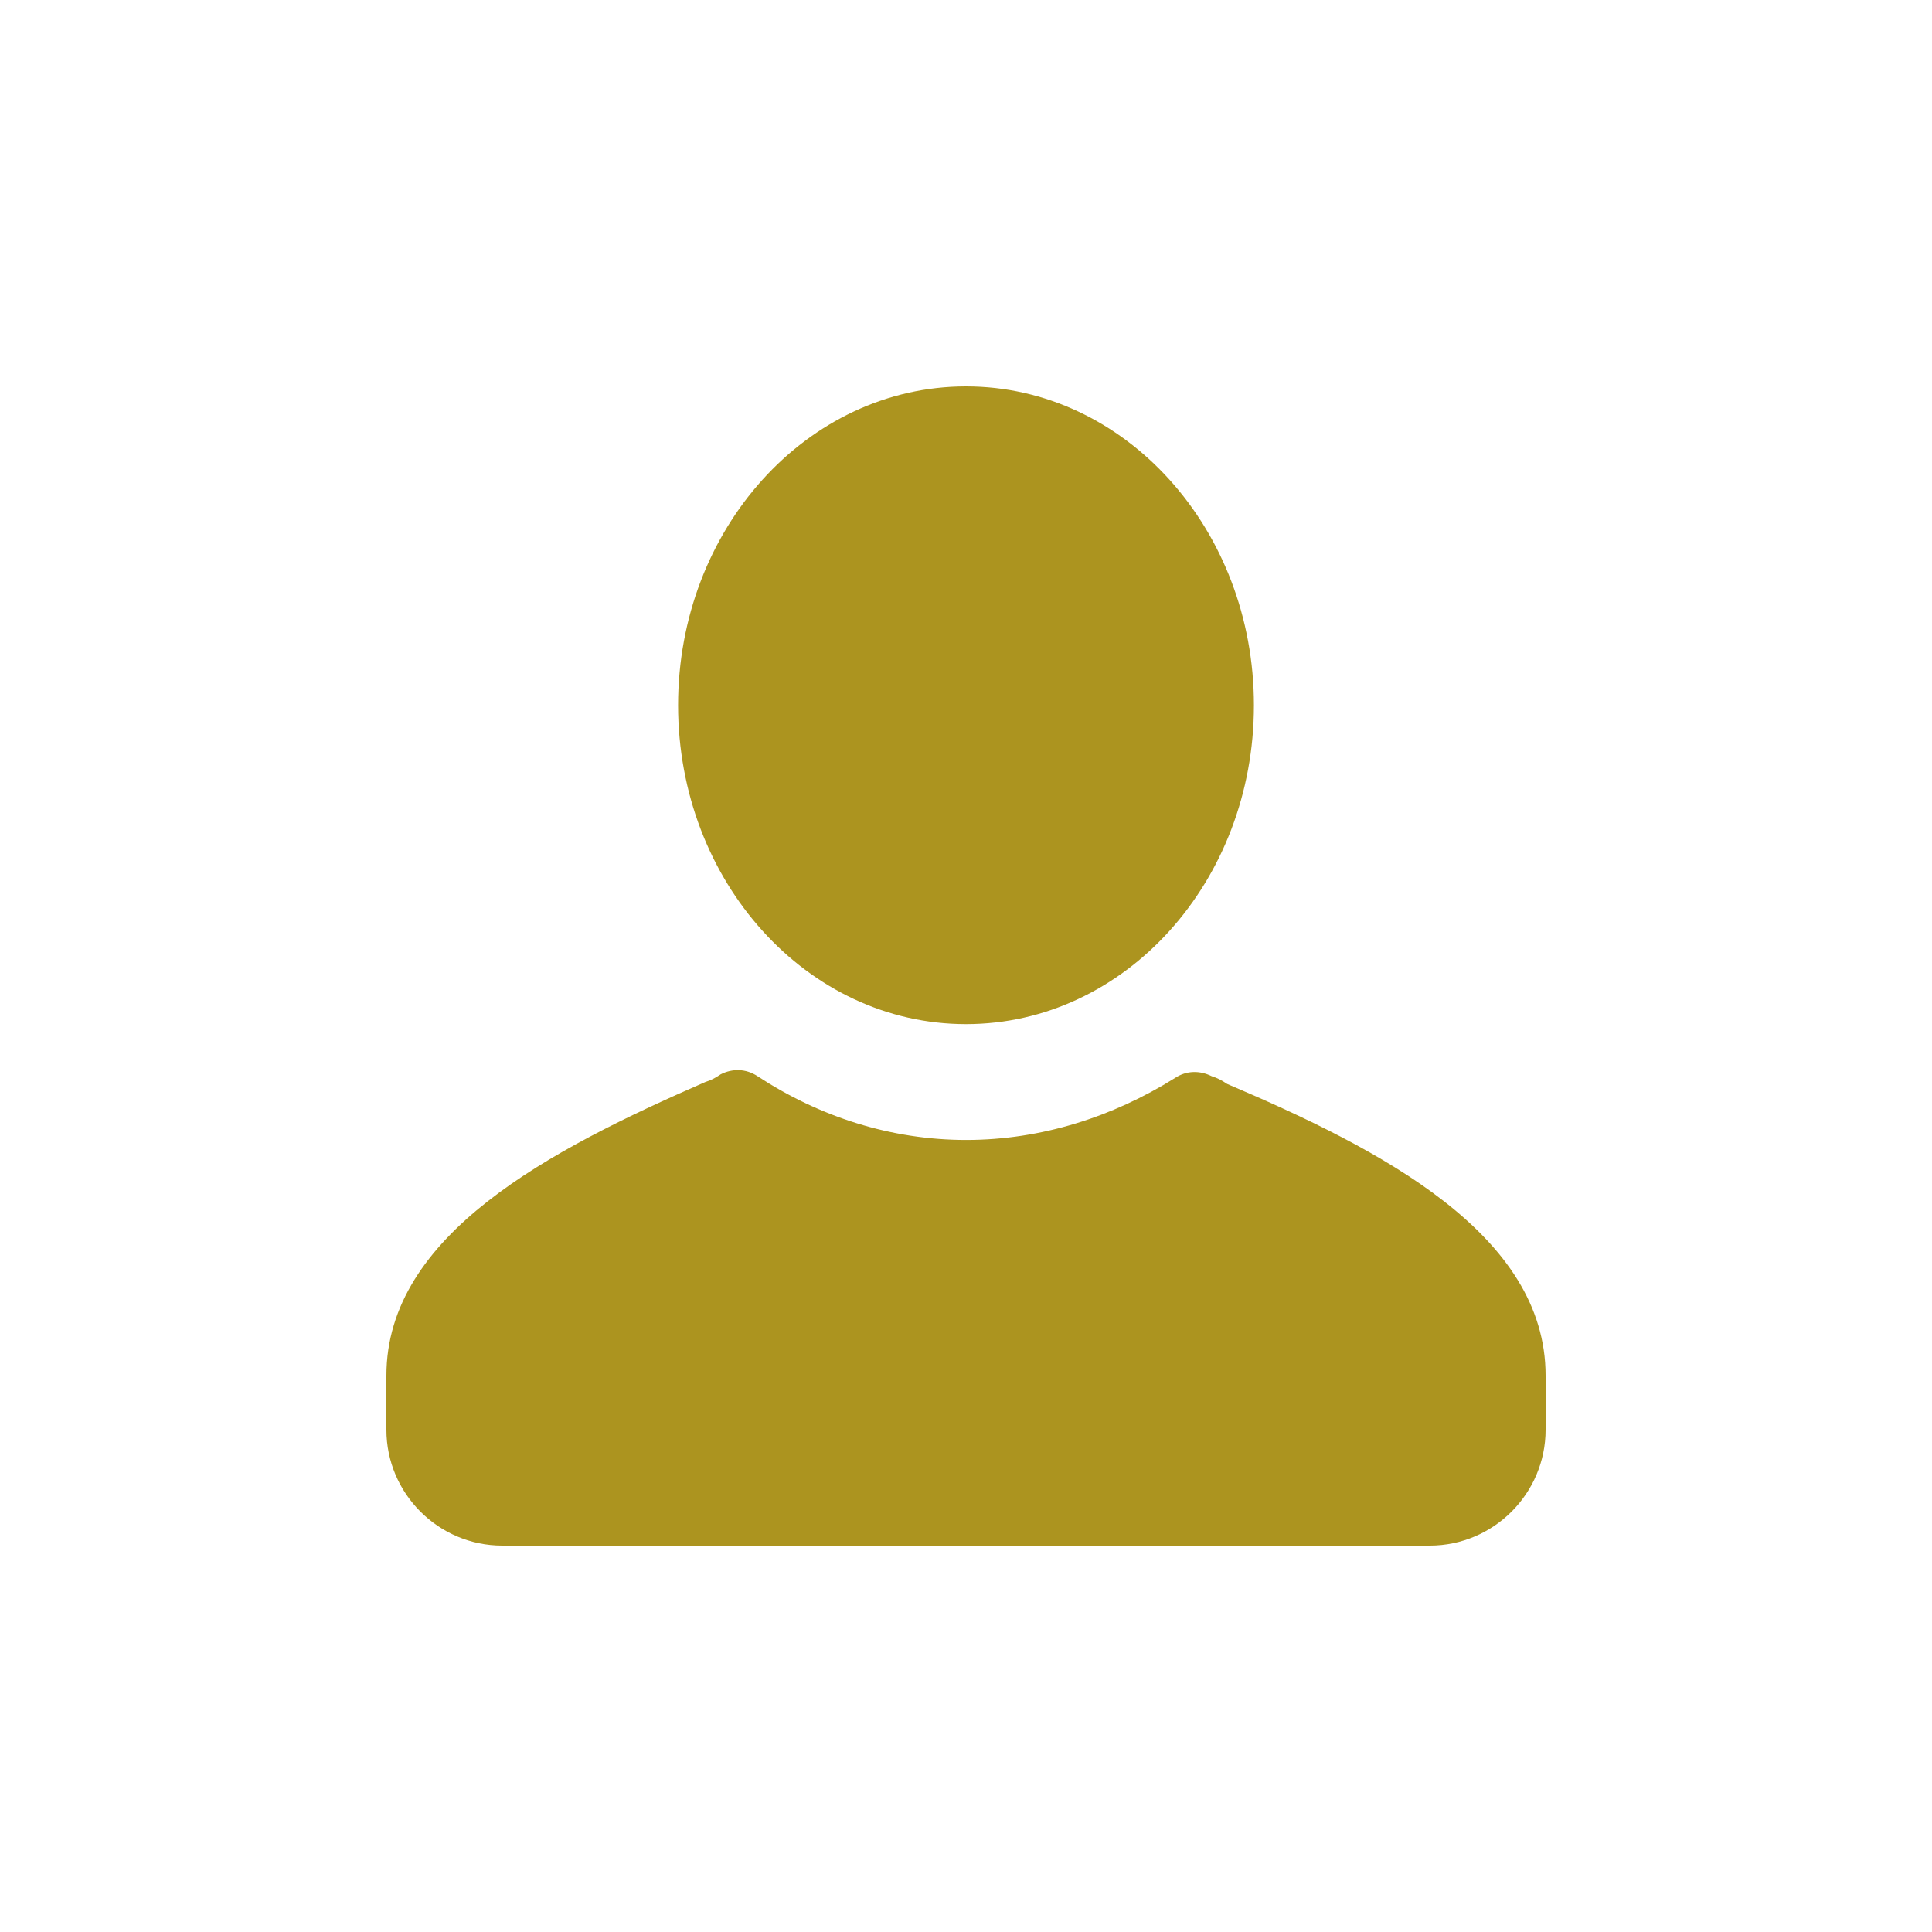 <?xml version="1.0" encoding="utf-8"?>
<!-- Generator: Adobe Illustrator 22.0.1, SVG Export Plug-In . SVG Version: 6.00 Build 0)  -->
<svg version="1.1" id="Layer_1" xmlns="http://www.w3.org/2000/svg" xmlns:xlink="http://www.w3.org/1999/xlink" x="0px" y="0px"
	 viewBox="0 0 1024 1024" style="enable-background:new 0 0 1024 1024;" xml:space="preserve">
<style type="text/css">
	.st0{fill:#AC941F;}
</style>
<path class="st0" d="M819.2,729.1v28.7c0,33.8-27.6,61.4-61.4,61.4H266.2c-33.8,0-61.4-27.6-61.4-61.4v-28.7
	c0-74.8,87-119.8,169-155.6c3.1-1,5.1-2,8.2-4.1c6.1-3.1,13.3-3.1,19.5,1c32.8,21.5,70.7,33.8,110.6,33.8s77.8-12.3,110.6-32.8
	c6.1-4.1,13.3-4.1,19.5-1c3.1,1,5.1,2,8.2,4.1C732.2,609.3,819.2,654.3,819.2,729.1z"/>
<path class="st0" d="M359.4,373.8c0,93.3,68.3,169,152.6,169s152.6-75.6,152.6-169c0-93.3-68.3-169-152.6-169
	C427.8,204.8,359.4,280.4,359.4,373.8C359.4,373.7,359.4,373.7,359.4,373.8L359.4,373.8z"/>
</svg>
